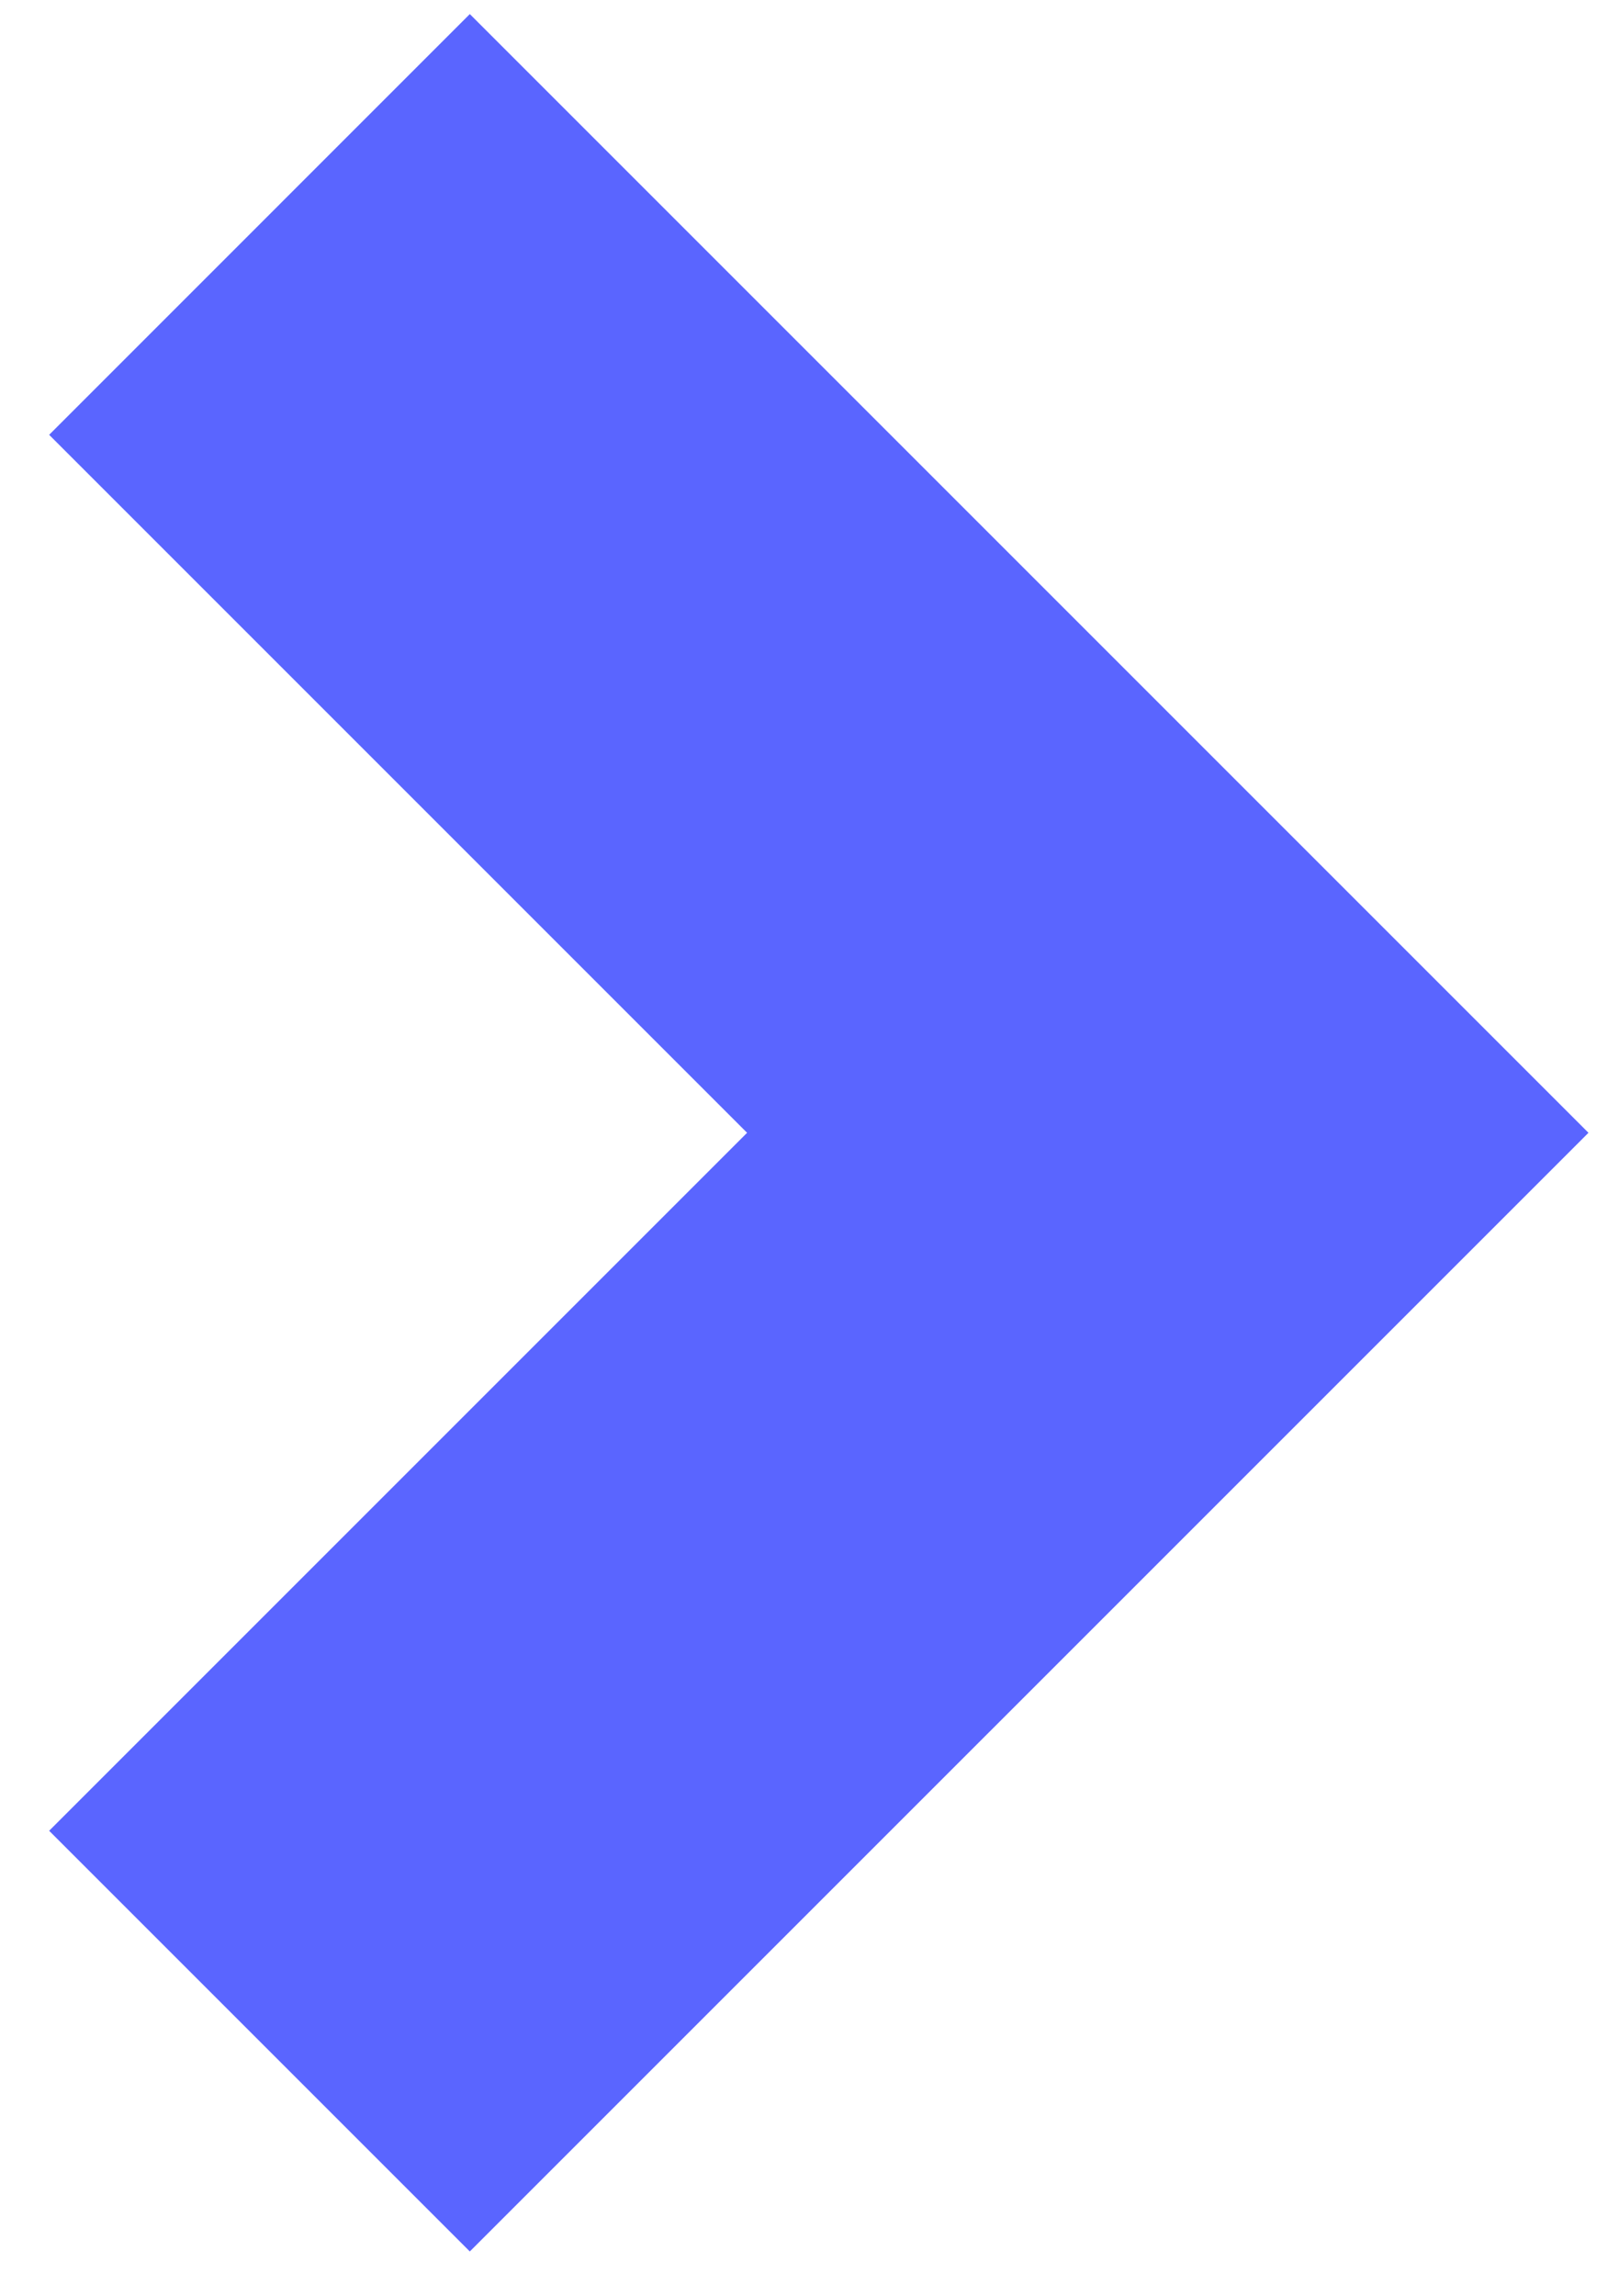 <svg width="32" height="46" viewBox="0 0 32 46" fill="none" xmlns="http://www.w3.org/2000/svg">
<path d="M0.985 8.712L9.414 0.282L31.829 22.697L9.414 45.111L0.985 36.682L14.97 22.697L0.985 8.712Z" fill="#5A65FF"/>
</svg>
